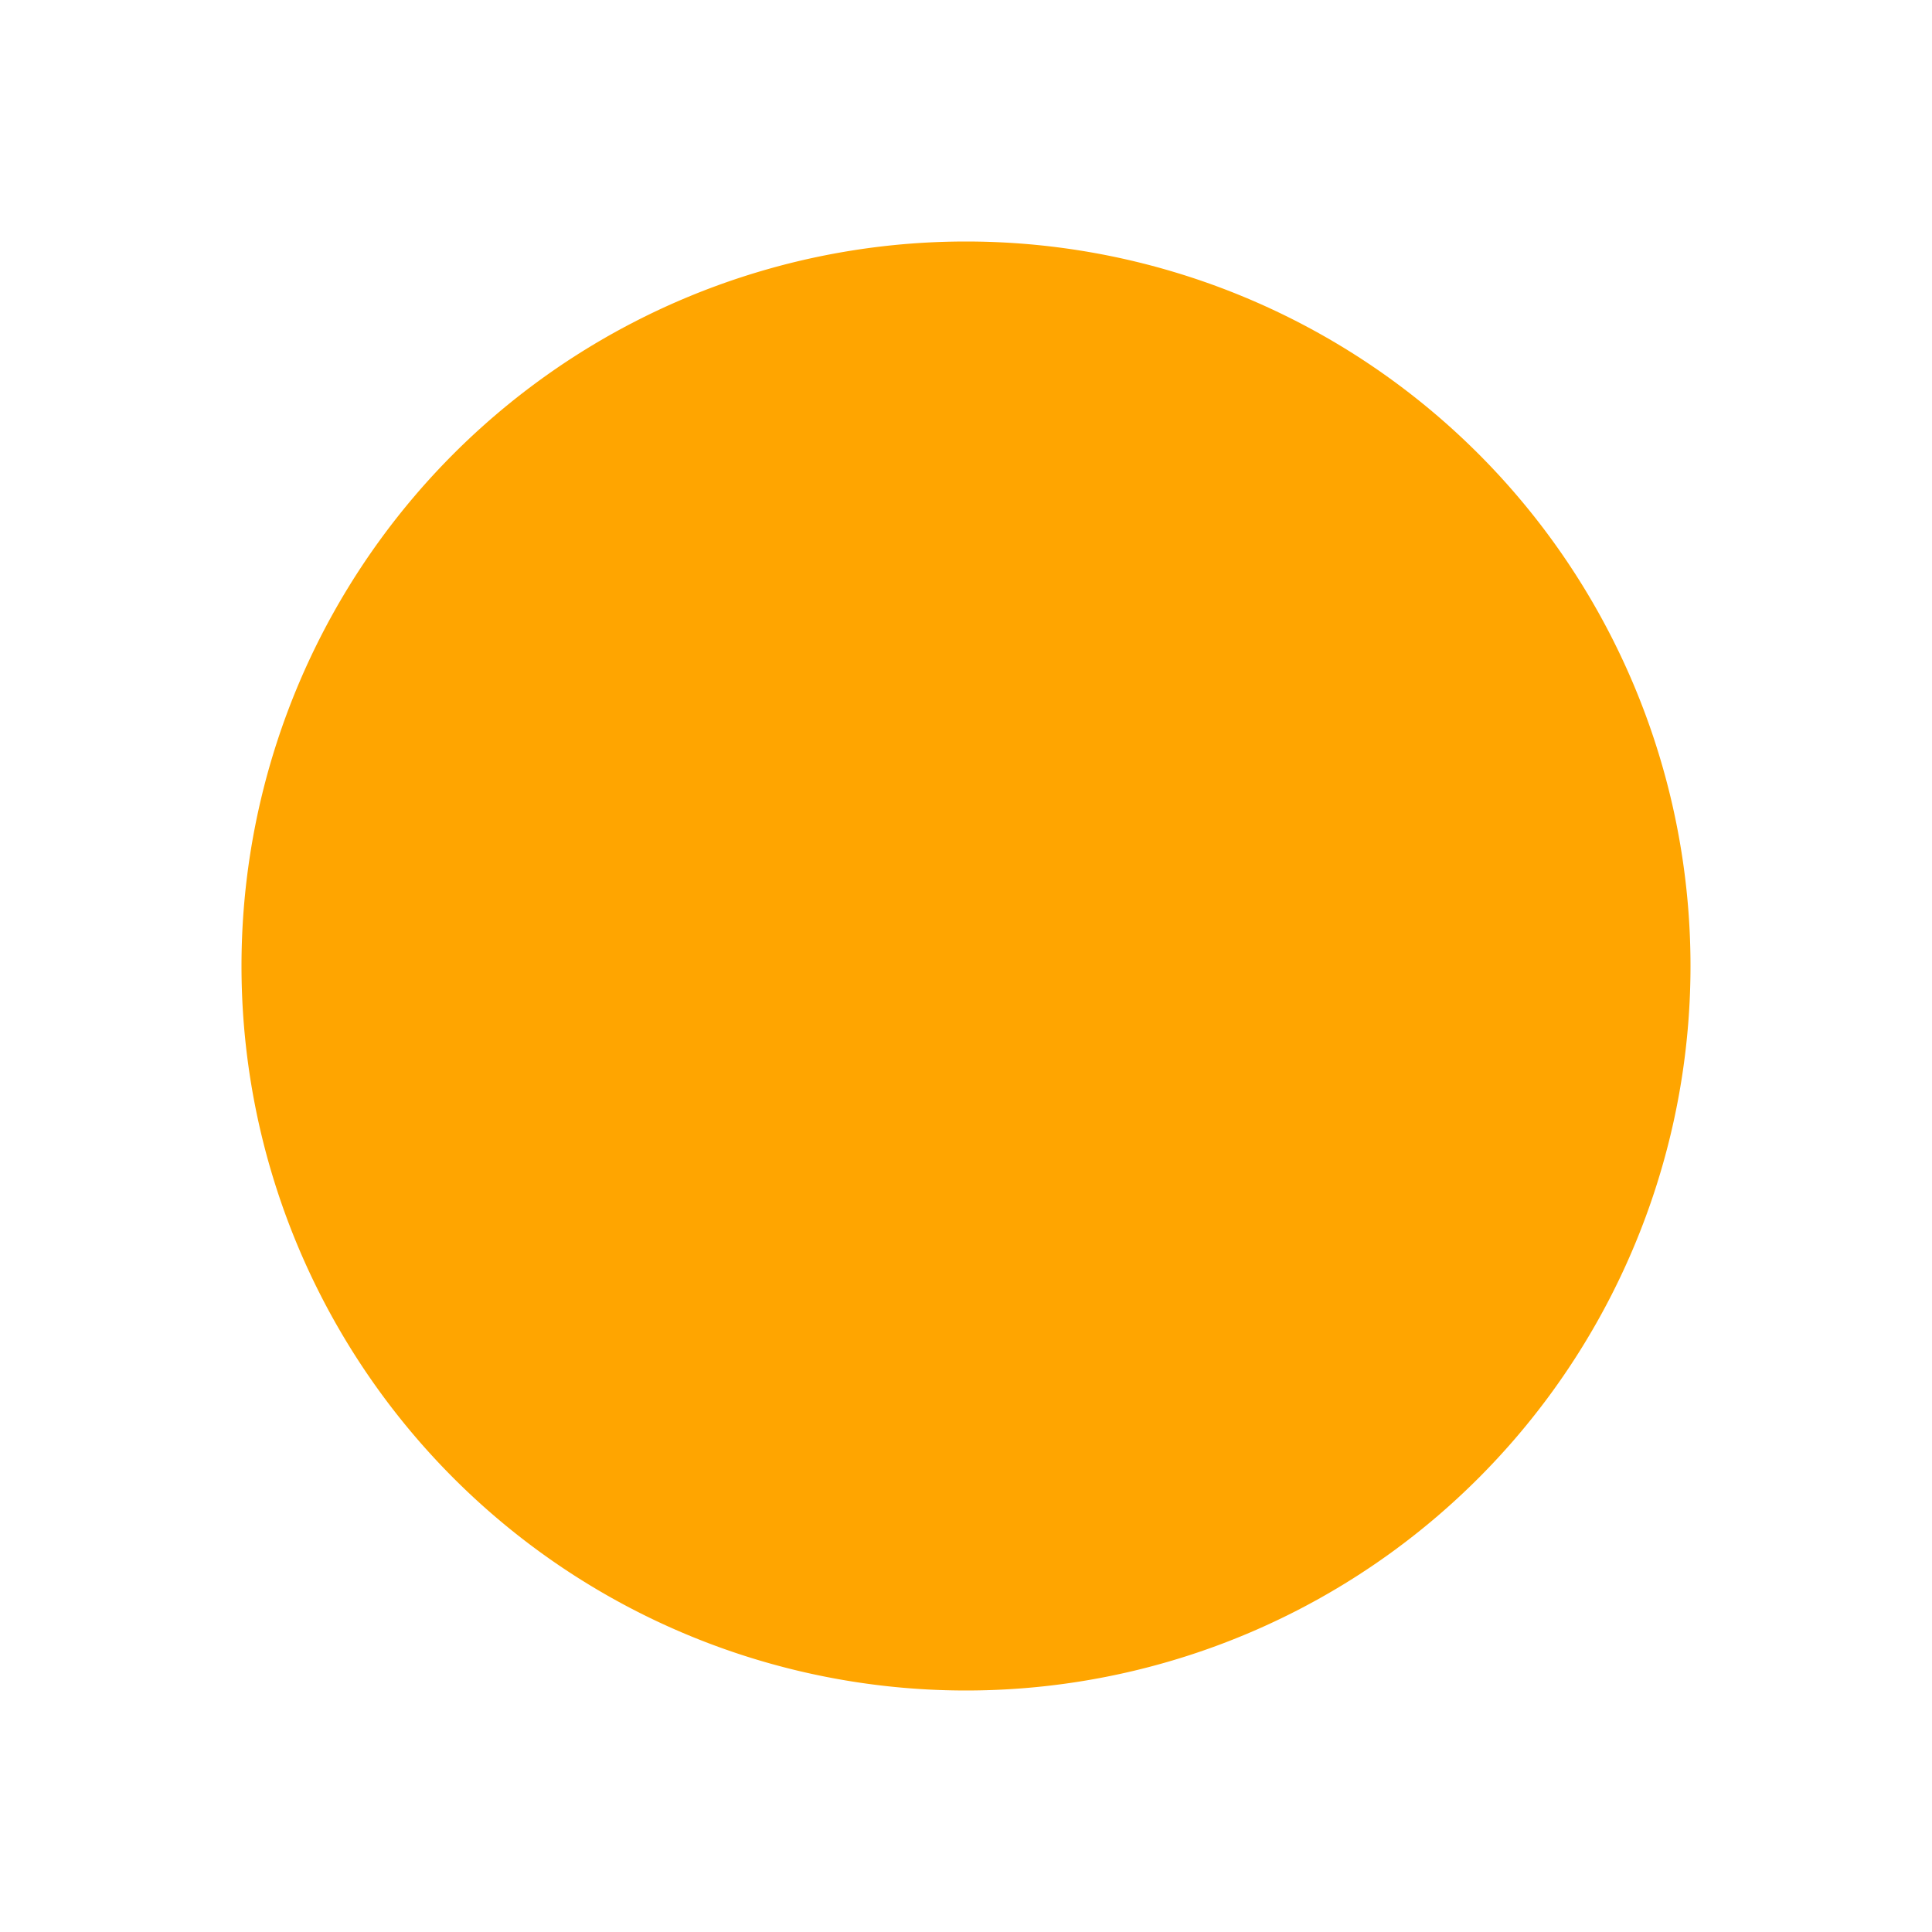<svg xmlns="http://www.w3.org/2000/svg" fill="orange" viewBox="0 0 24 24" stroke-width="1.5"
    stroke="transparent" class="w-6 h-6">
    <path stroke-linecap="round" stroke-linejoin="round"
        d="M12 9v3.75m9-.75a9 9 0 11-18 0 9 9 0 0118 0zm-9 3.75h.008v.008H12v-.008z" />
</svg>
  